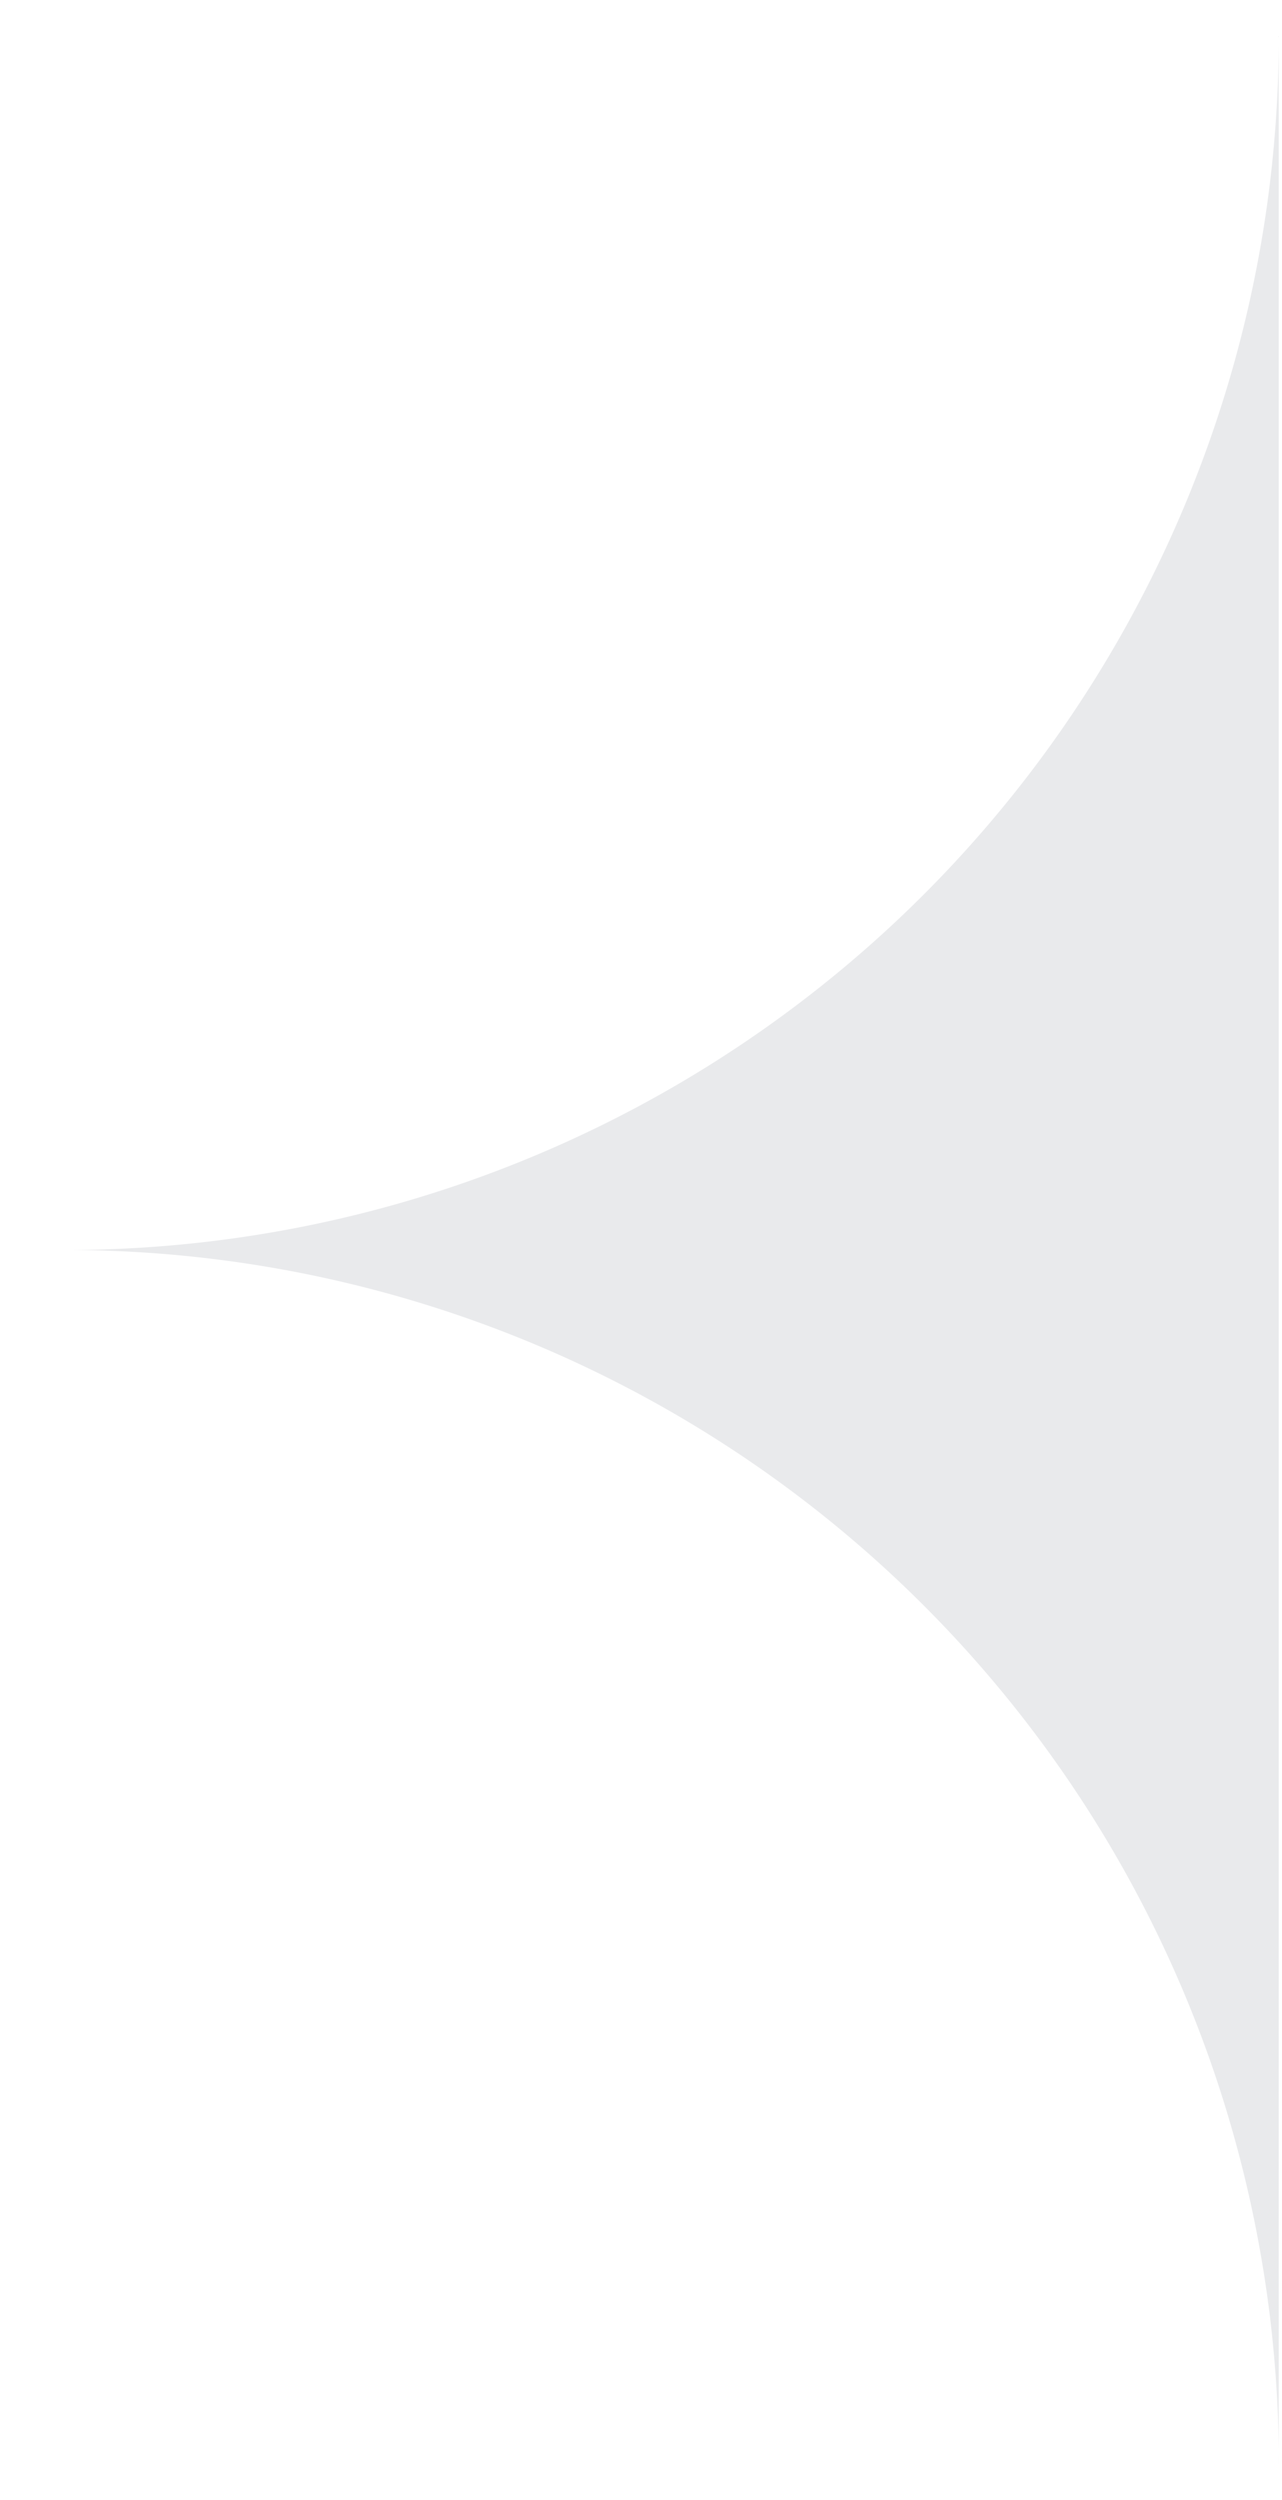 <svg width="20" height="39" fill="none" xmlns="http://www.w3.org/2000/svg"><g clip-path="url('#clip0_1_17')"><path d="M19.949 38.434V.567A18.921 18.921 0 0 1 1.015 19.5 18.923 18.923 0 0 1 19.95 38.434Z" fill="#E9EAEC"/></g><defs><clipPath id="clip0_1_17"><path fill="#fff" transform="translate(.949 .5)" d="M0 0h19v38H0z"/></clipPath></defs></svg>